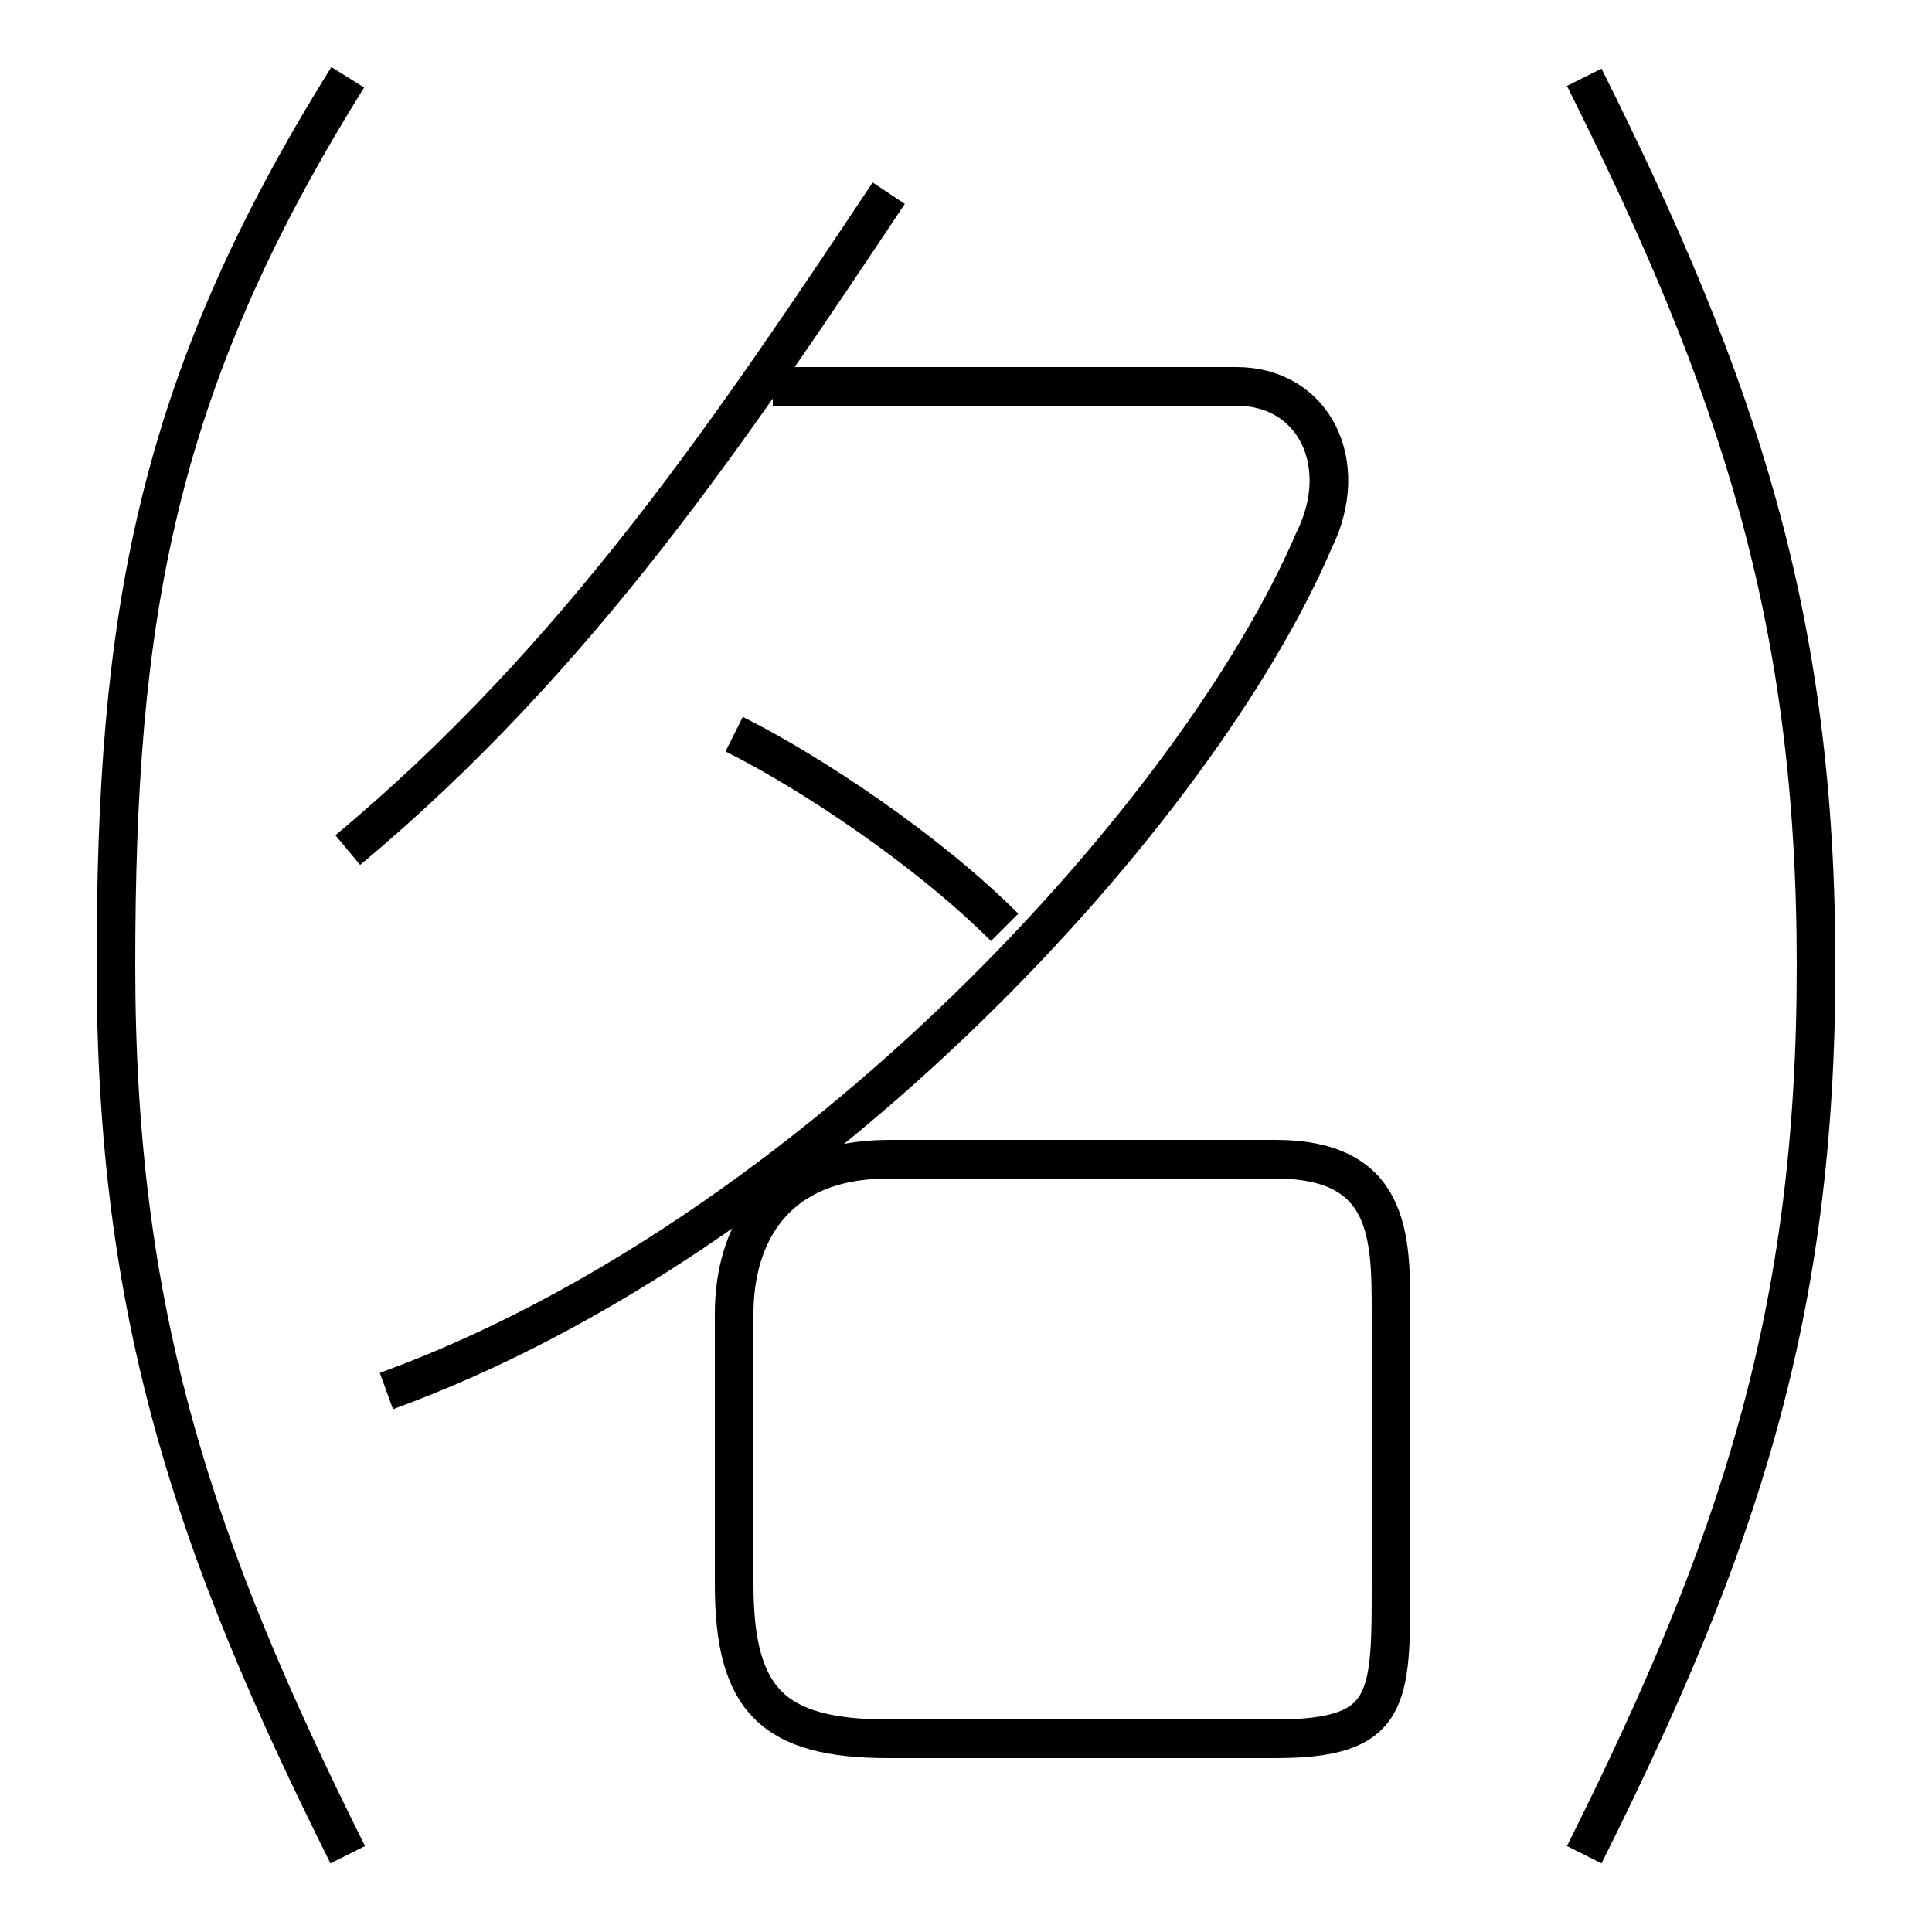 <?xml version='1.0' encoding='utf8'?>
<svg viewBox="0.0 -6.0 50.0 50.0" version="1.1" xmlns="http://www.w3.org/2000/svg">
<rect x="0.0" y="-6.0" width="50.0" height="50.0" fill="#808080" stroke="none"/>
<rect x="-1000" y="-1000" width="2000" height="2000" stroke="white" fill="white"/>
<g style="fill:white;stroke:#000000;  stroke-width:1">
<path d="M 9 4 C 5 -4 3 -10 3 -19 C 3 -28 4 -34 9 -42 M 23 1 L 33 1 C 36 1 36 0 36 -3 L 36 -10 C 36 -12 36 -14 33 -14 L 23 -14 C 20 -14 19 -12 19 -10 L 19 -3 C 19 0 20 1 23 1 Z M 26 -20 C 24 -22 21 -24 19 -25 M 9 -22 C 15 -27 19 -33 23 -39 M 41 4 C 45 -4 47 -10 47 -19 C 47 -28 45 -34 41 -42 M 20 -34 C 24 -34 30 -34 32 -34 C 34 -34 35 -32 34 -30 C 31 -23 21 -12 10 -8" transform="translate(0.0 38.0)" />
</g>
</svg>